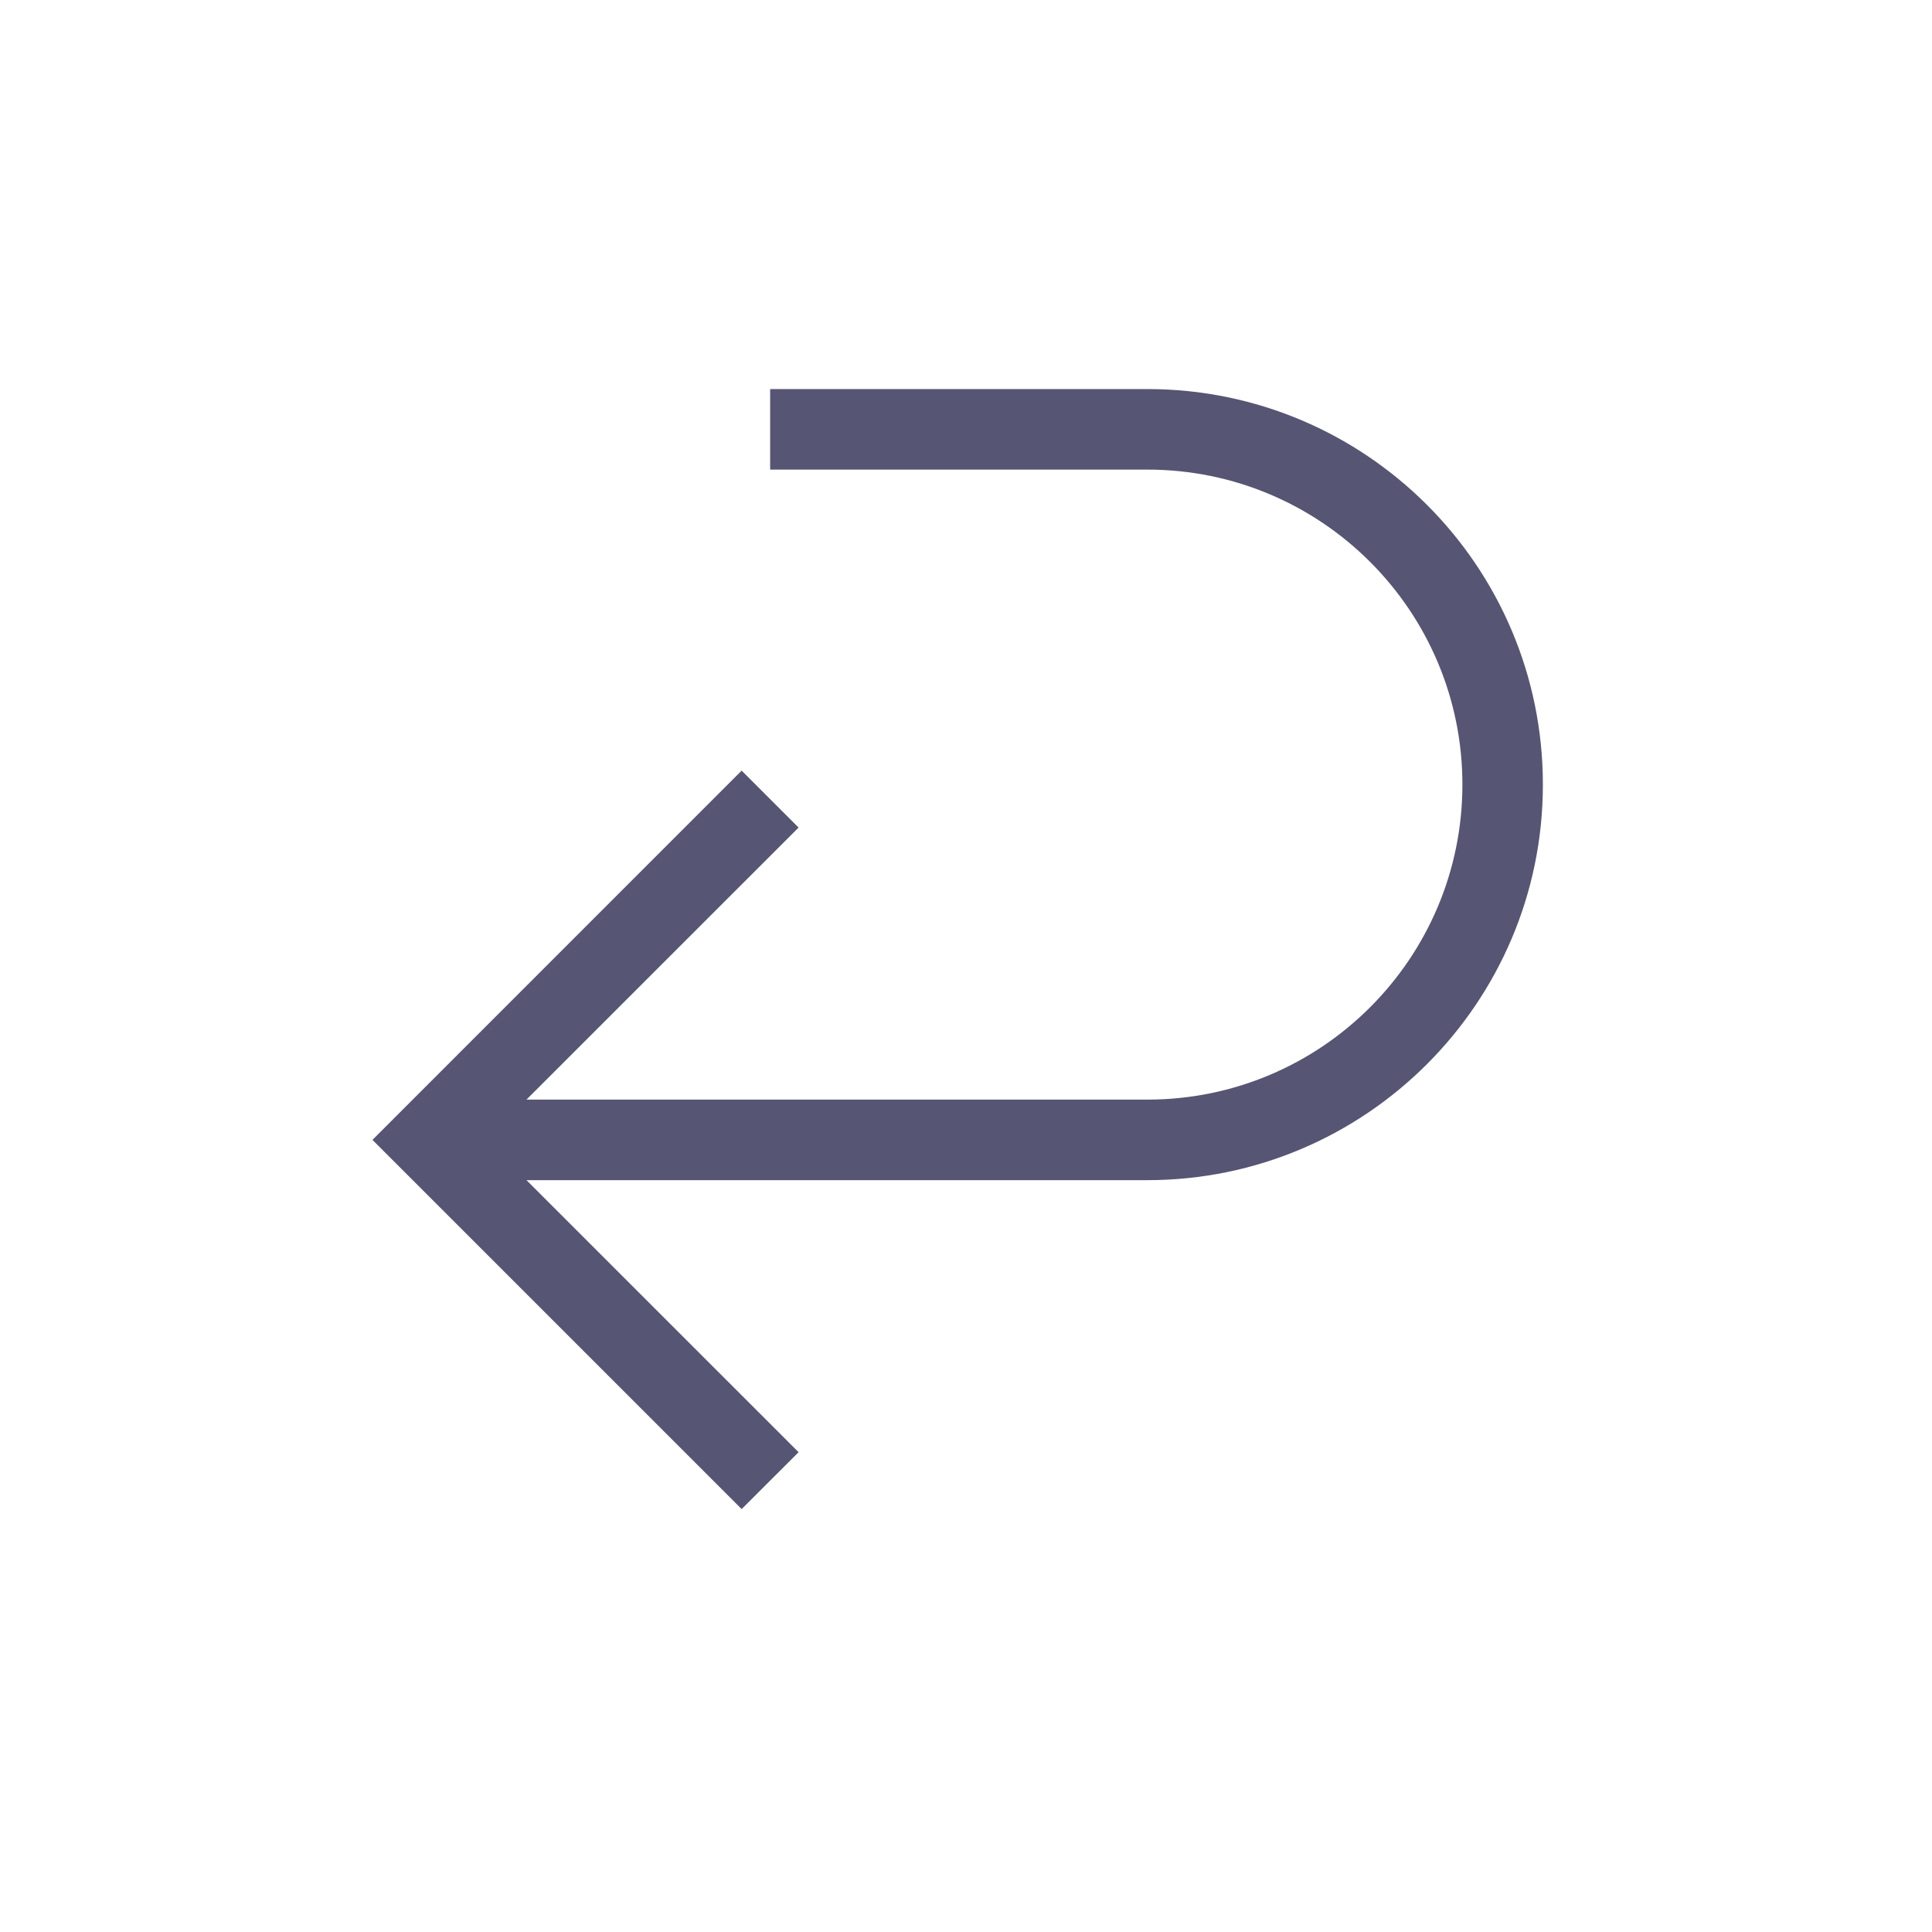 <svg width="32" height="32" viewBox="0 0 32 32" fill="none" xmlns="http://www.w3.org/2000/svg">
<path d="M19.004 6.444H12.756V7.778H19.004C21.884 7.778 24.222 10.115 24.222 12.995C24.222 15.875 21.884 18.213 19.004 18.213H8.72L13.227 13.707L12.284 12.764L6.169 18.88L12.284 24.995L13.227 24.053L8.72 19.547H19.004C22.613 19.547 25.555 16.613 25.555 12.995C25.555 9.378 22.622 6.444 19.004 6.444Z" fill="#565573"/>
</svg>
